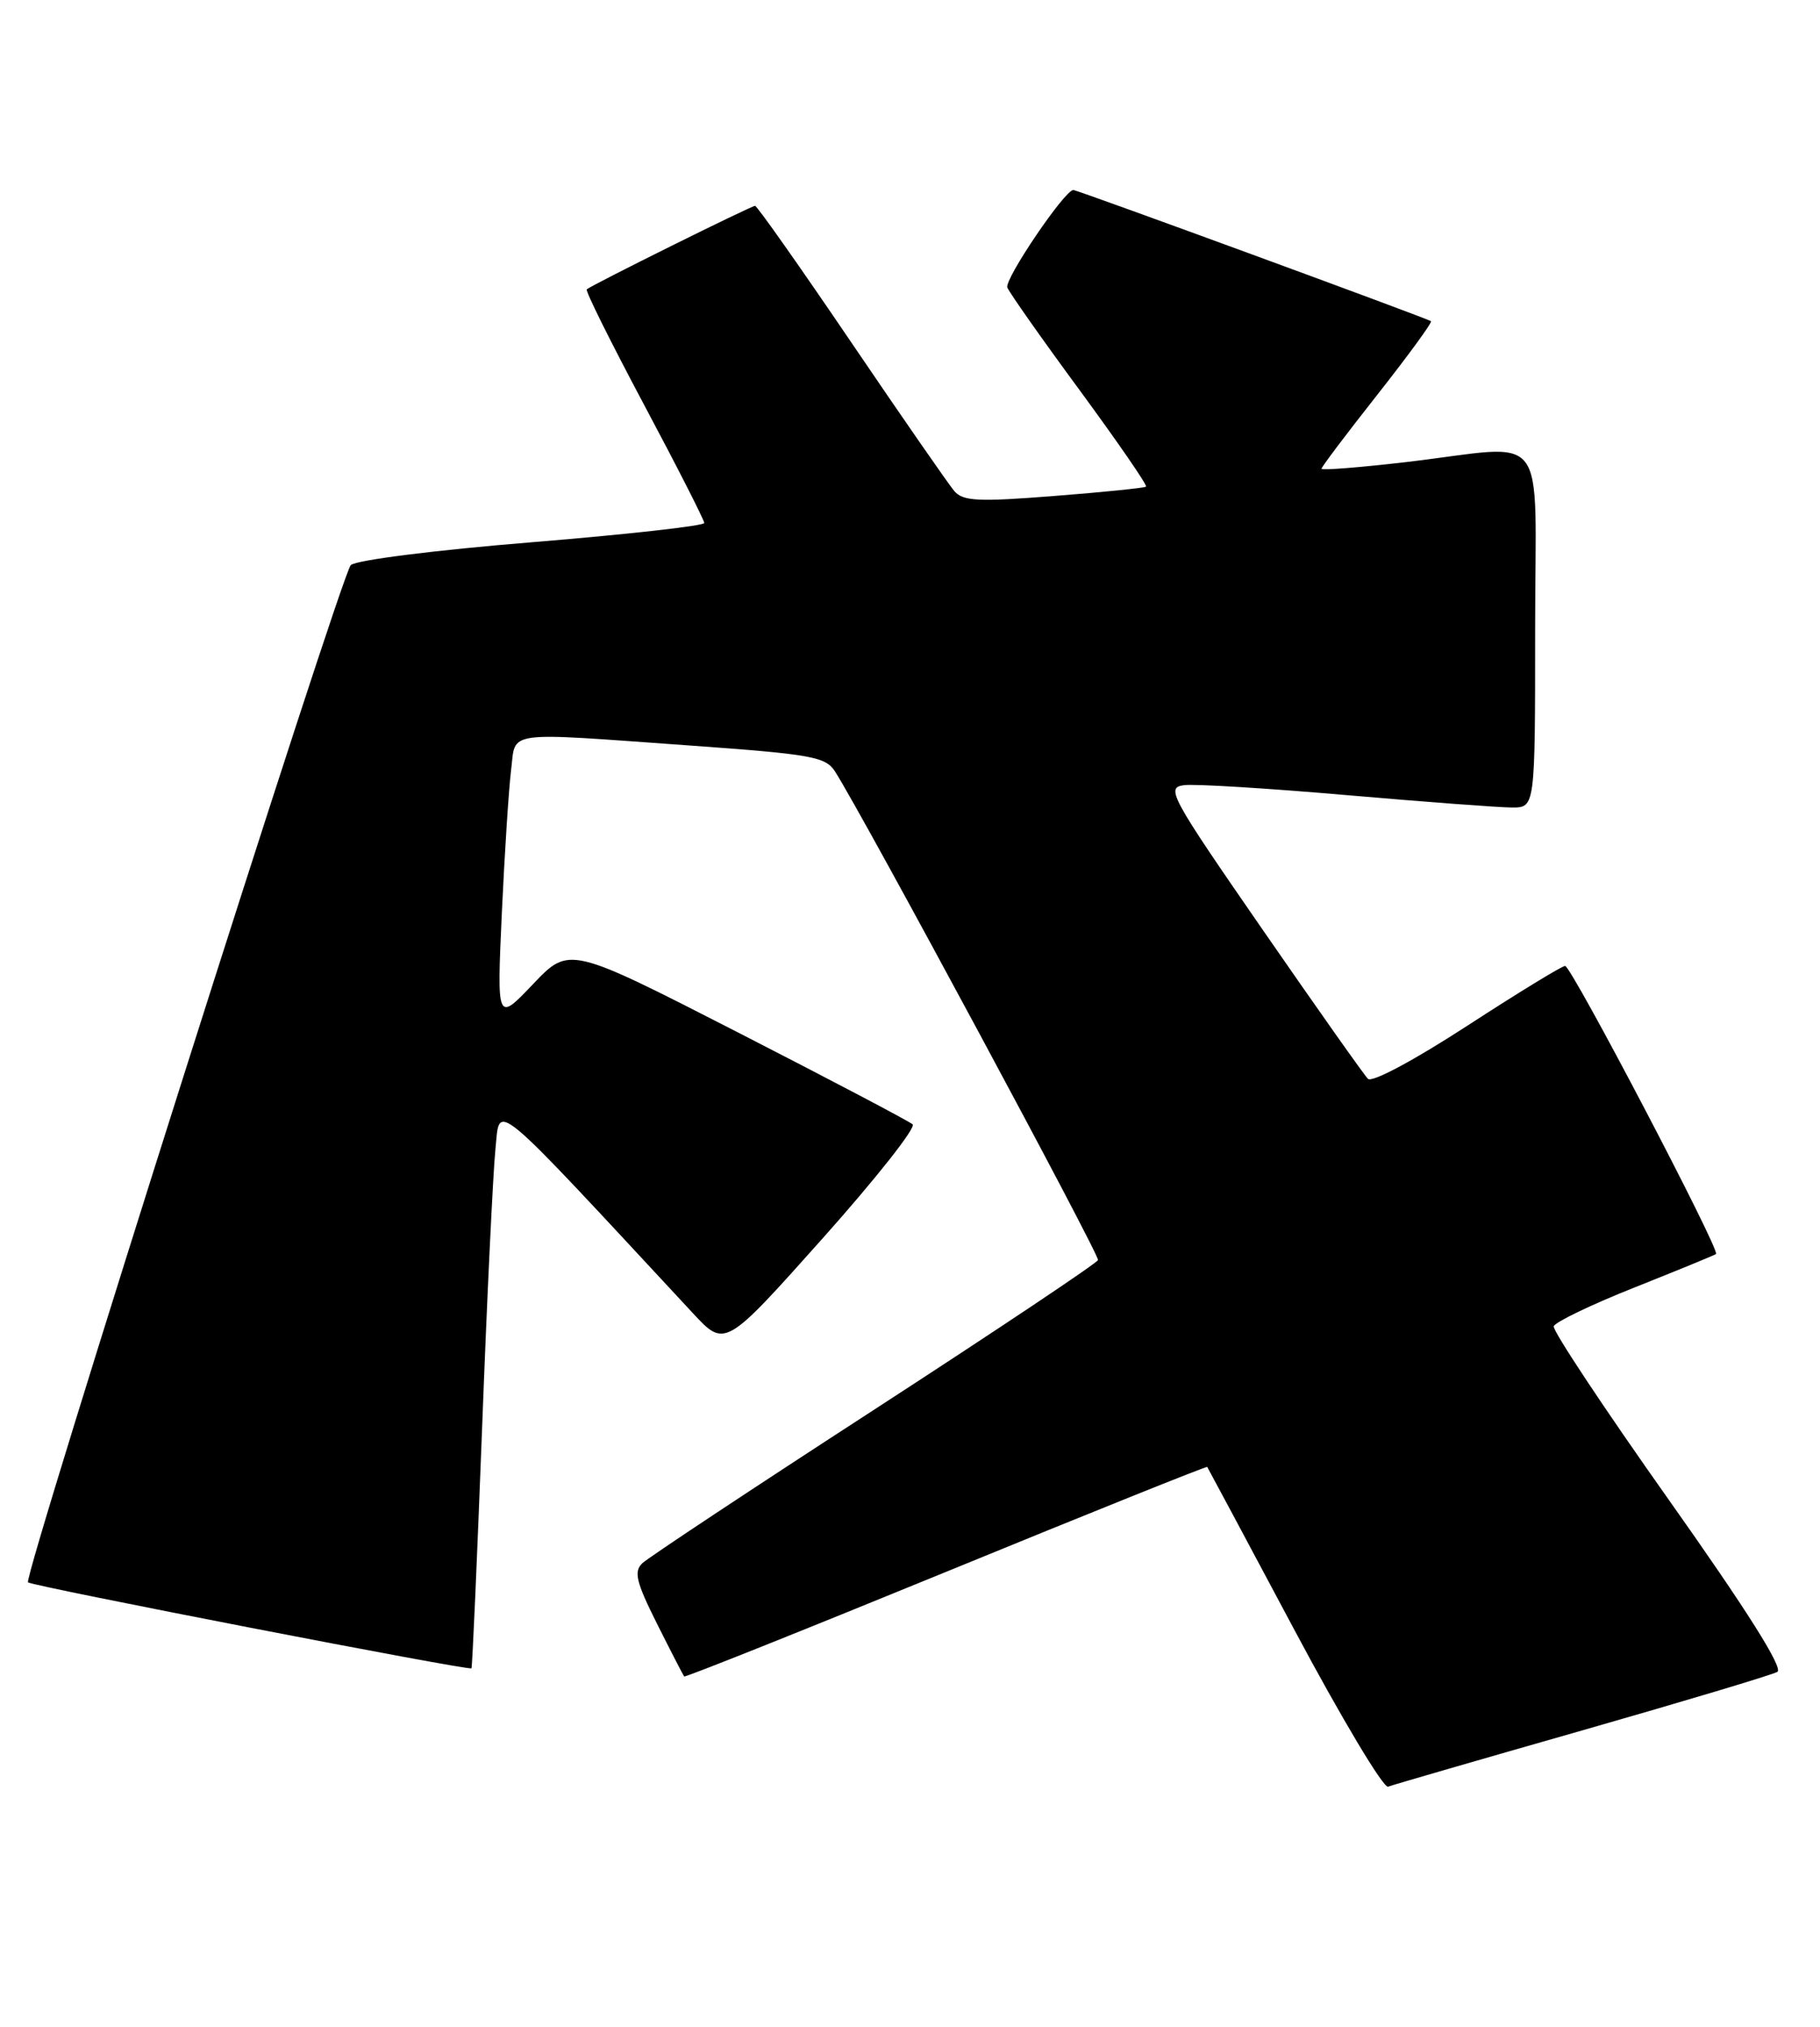<?xml version="1.0" encoding="UTF-8" standalone="no"?>
<!DOCTYPE svg PUBLIC "-//W3C//DTD SVG 1.1//EN" "http://www.w3.org/Graphics/SVG/1.1/DTD/svg11.dtd" >
<svg xmlns="http://www.w3.org/2000/svg" xmlns:xlink="http://www.w3.org/1999/xlink" version="1.1" viewBox="0 0 230 256">
 <g >
 <path fill="currentColor"
d=" M 199.96 218.57 C 212.86 214.88 223.95 211.56 224.61 211.18 C 225.40 210.73 220.79 203.43 210.93 189.50 C 202.75 177.95 196.19 168.06 196.35 167.53 C 196.51 167.00 201.11 164.79 206.57 162.62 C 212.03 160.45 216.66 158.55 216.86 158.40 C 217.42 157.96 198.58 122.01 197.79 122.01 C 197.40 122.00 191.83 125.41 185.42 129.57 C 178.69 133.94 173.38 136.78 172.87 136.27 C 172.38 135.78 166.40 127.31 159.57 117.44 C 147.88 100.54 147.30 99.48 149.62 99.18 C 150.97 99.00 160.20 99.57 170.13 100.43 C 180.06 101.29 189.50 102.00 191.09 102.00 C 194.00 102.00 194.00 102.00 194.00 79.50 C 194.00 53.49 196.08 56.21 177.75 58.36 C 171.84 59.05 167.00 59.43 167.00 59.21 C 167.00 58.99 170.19 54.76 174.09 49.82 C 177.98 44.88 181.02 40.72 180.84 40.57 C 180.39 40.22 136.16 24.00 135.64 24.00 C 134.55 24.00 126.90 35.29 127.30 36.32 C 127.56 36.97 131.68 42.83 136.47 49.33 C 141.25 55.84 145.02 61.30 144.83 61.47 C 144.65 61.63 139.41 62.17 133.20 62.65 C 123.57 63.41 121.70 63.31 120.59 62.02 C 119.88 61.18 114.02 52.74 107.58 43.25 C 101.14 33.76 95.67 26.00 95.42 26.00 C 94.93 26.00 74.73 36.02 74.15 36.55 C 73.95 36.73 77.22 43.29 81.40 51.14 C 85.58 58.98 89.00 65.70 89.00 66.06 C 89.00 66.42 79.21 67.51 67.25 68.49 C 55.04 69.48 44.99 70.75 44.33 71.38 C 43.10 72.56 2.89 199.22 3.54 199.87 C 4.01 200.34 59.29 211.06 59.58 210.73 C 59.69 210.60 60.29 197.00 60.92 180.50 C 61.54 164.00 62.31 148.09 62.61 145.14 C 63.22 139.28 61.59 137.92 87.56 165.87 C 91.62 170.24 91.62 170.24 103.89 156.50 C 110.64 148.94 115.79 142.43 115.33 142.02 C 114.87 141.61 104.92 136.38 93.22 130.39 C 71.94 119.50 71.94 119.50 67.37 124.30 C 62.79 129.11 62.79 129.11 63.42 115.30 C 63.77 107.71 64.30 99.59 64.59 97.25 C 65.22 92.22 63.37 92.47 87.35 94.18 C 102.54 95.27 104.34 95.59 105.52 97.44 C 109.07 102.98 138.98 158.54 138.76 159.16 C 138.62 159.56 125.90 168.05 110.50 178.04 C 95.10 188.02 81.90 196.76 81.17 197.46 C 80.07 198.52 80.39 199.83 83.04 205.12 C 84.80 208.63 86.34 211.61 86.46 211.76 C 86.58 211.90 101.47 205.95 119.55 198.55 C 137.63 191.14 152.48 185.18 152.56 185.29 C 152.64 185.41 157.58 194.63 163.53 205.79 C 169.48 216.95 174.83 225.90 175.42 225.68 C 176.01 225.45 187.06 222.25 199.96 218.57 Z "/>
</g>
</svg>